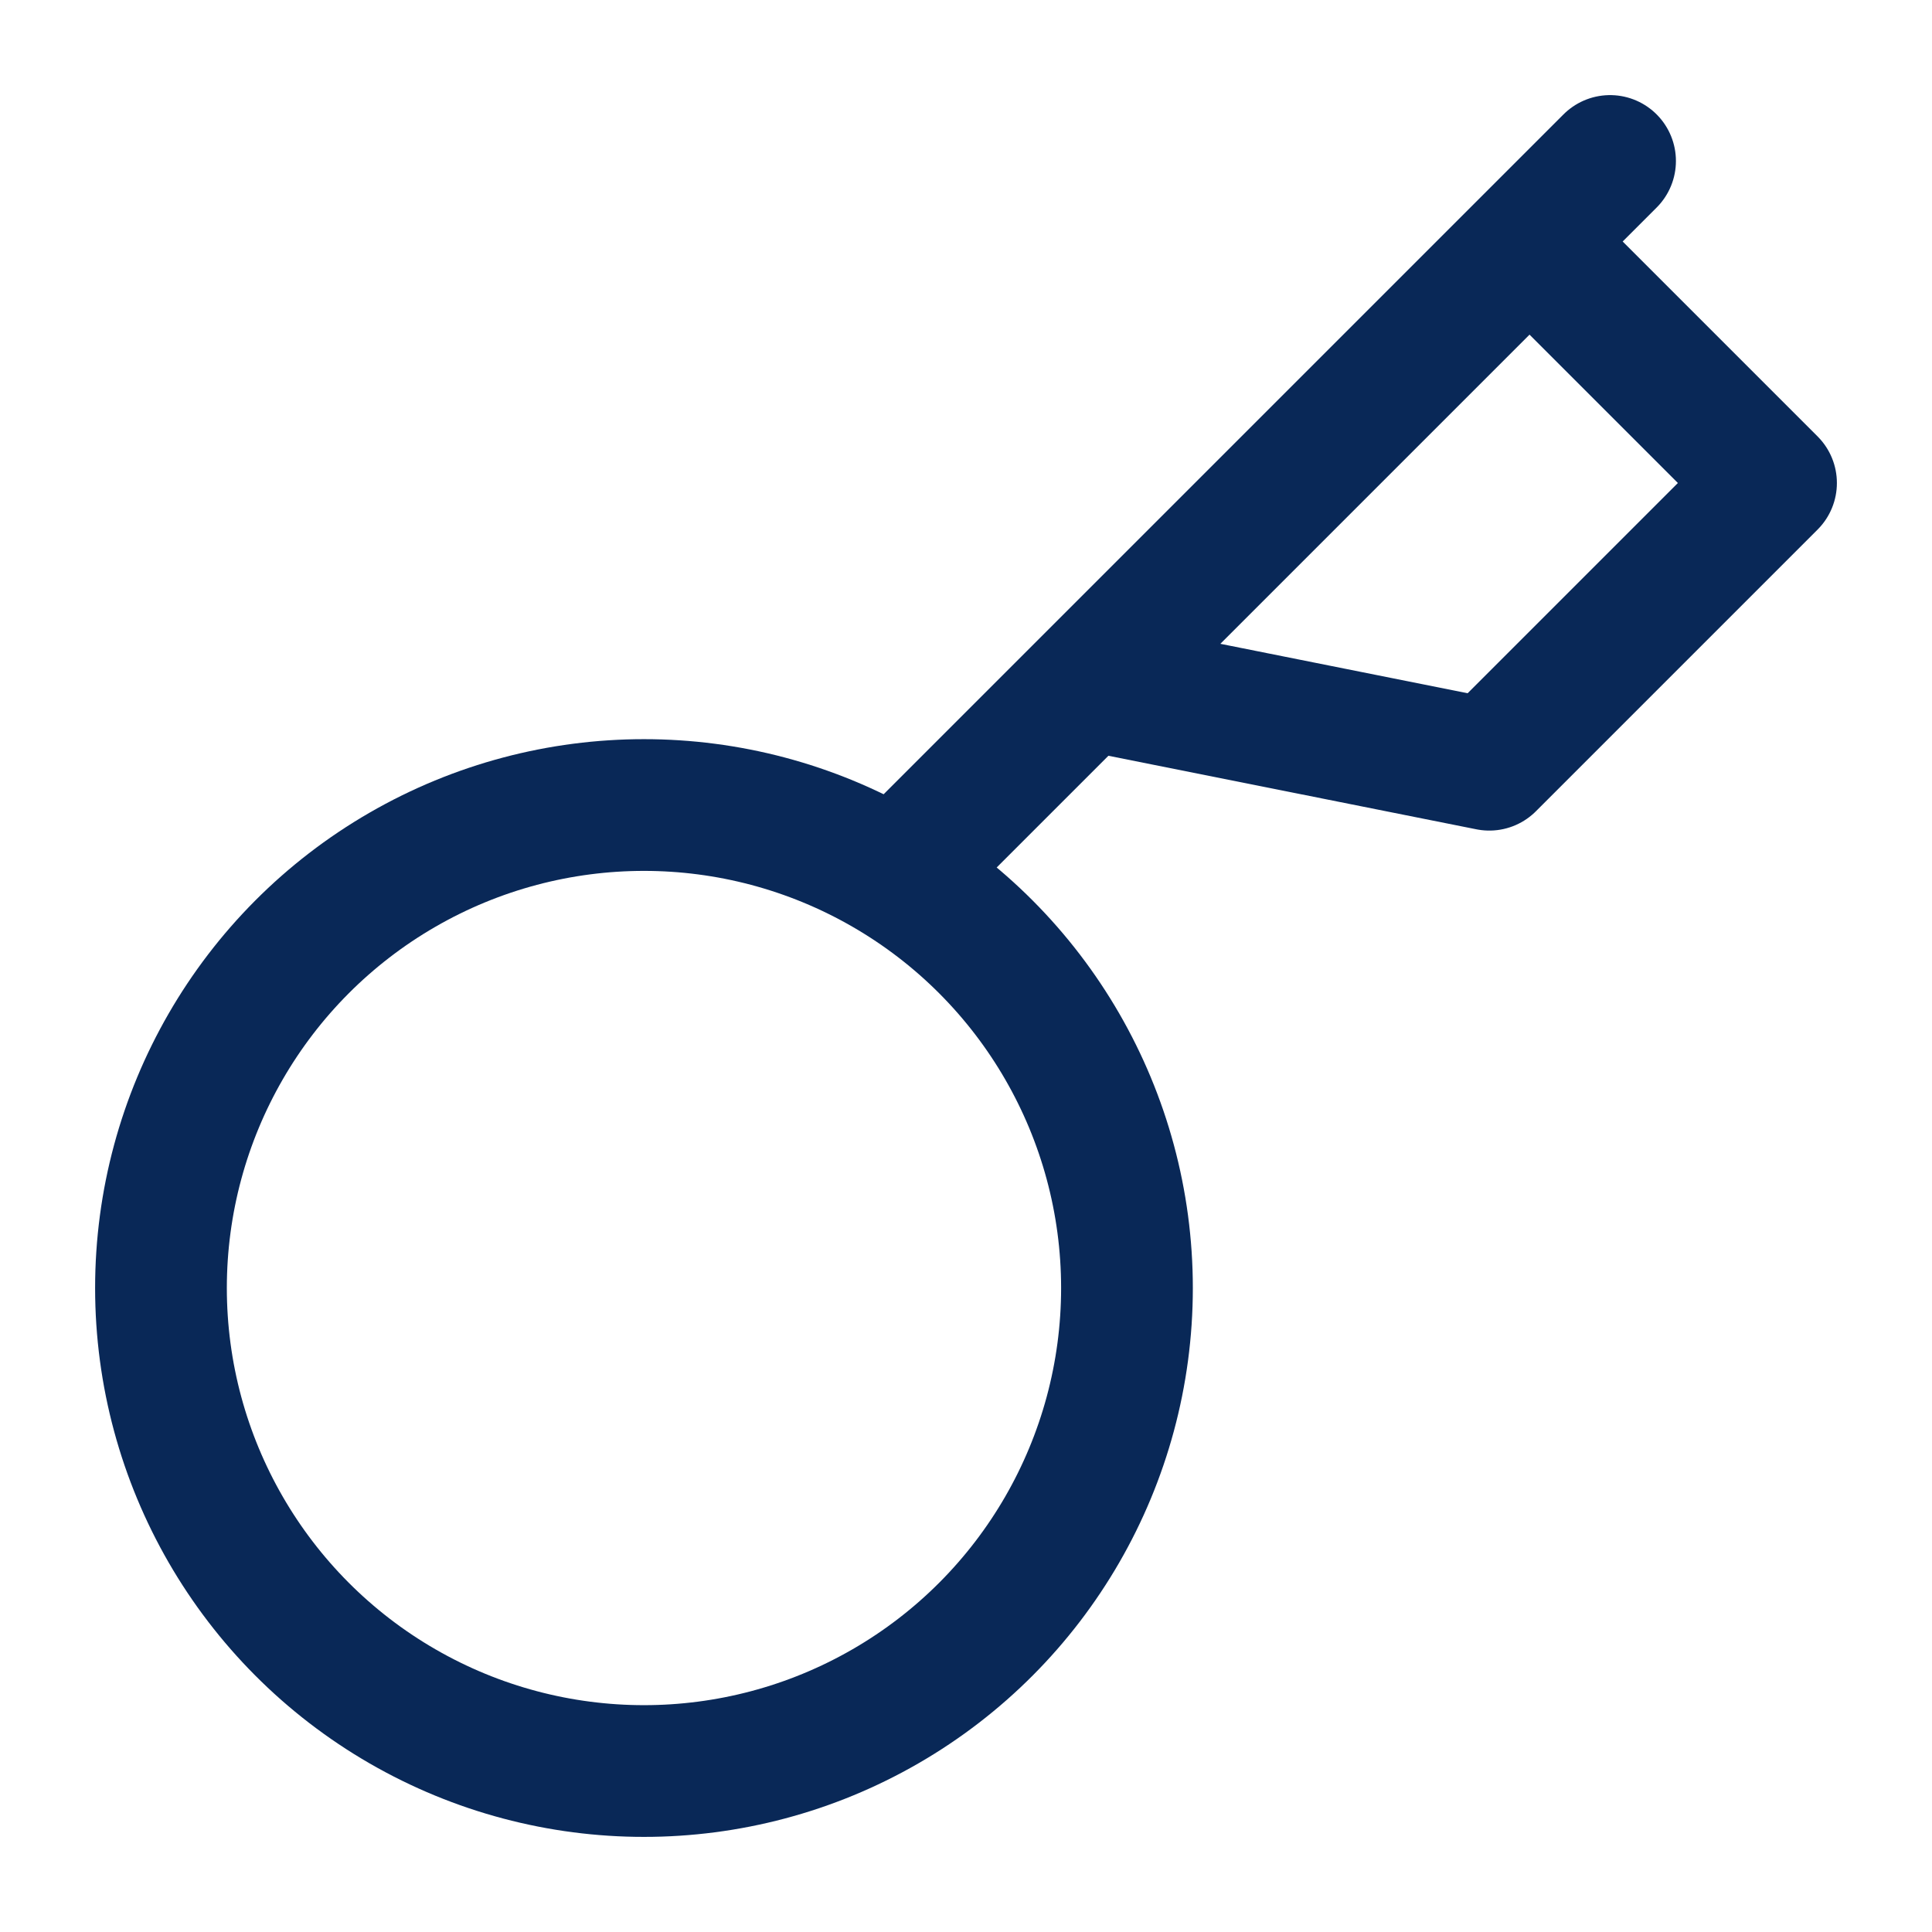 <svg width="22" height="22" viewBox="0 0 22 22" fill="none" xmlns="http://www.w3.org/2000/svg">
<path d="M18.334 1.833L10.542 9.625M20.167 5.5L16.959 8.708L12.375 7.792L17.417 2.75L20.167 5.5Z" stroke="#092857" stroke-width="1.5" stroke-linecap="round" stroke-linejoin="round"/>
<ellipse cx="7.333" cy="14.667" rx="5.5" ry="5.5" stroke="#092857" stroke-width="1.5" stroke-linecap="round" stroke-linejoin="round"/>
</svg>
